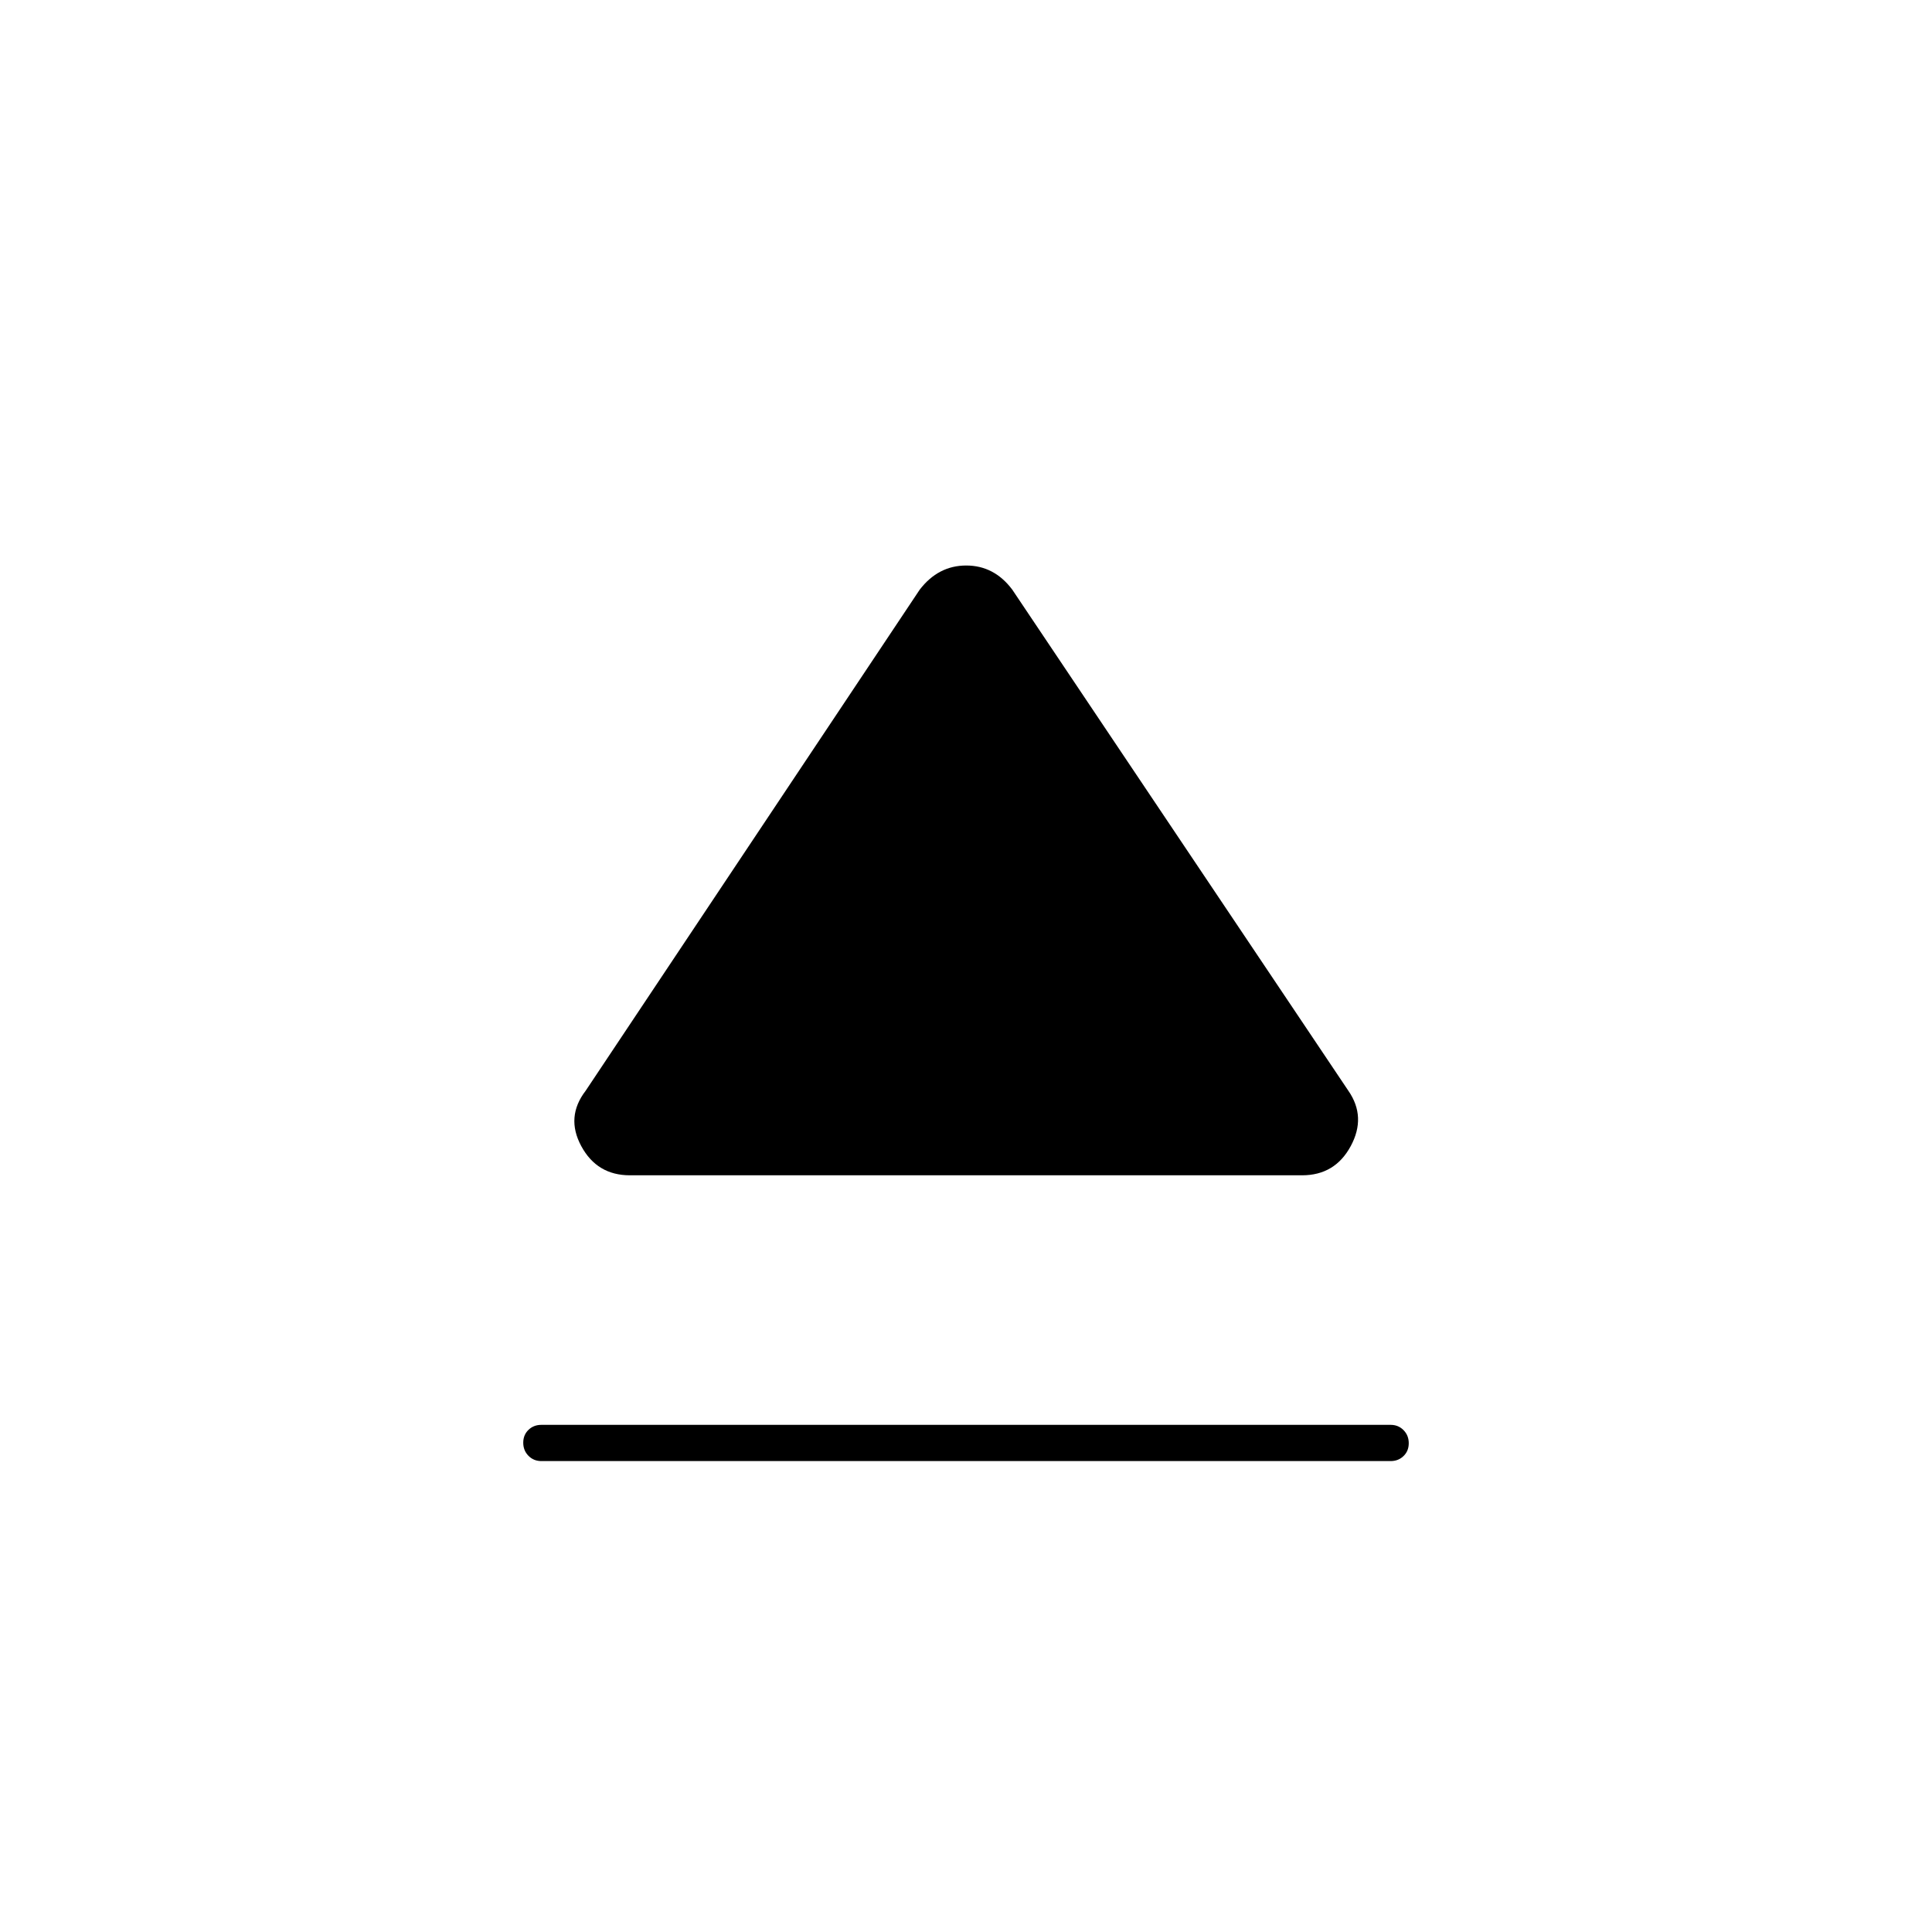 <svg xmlns="http://www.w3.org/2000/svg" width="48" height="48" viewBox="0 96 960 960"><path d="M269 822q-3.825 0-6.413-2.623-2.587-2.623-2.587-6.5t2.587-6.377q2.588-2.5 6.413-2.5h422q3.825 0 6.412 2.623 2.588 2.623 2.588 6.5t-2.588 6.377Q694.825 822 691 822H269Zm44-142q-16.34 0-24.17-14.5Q281 651 291 638l166-249q9.222-12 23.111-12Q494 377 503 389l167 249q9 13 1.17 27.5T647 680H313Z"/></svg>